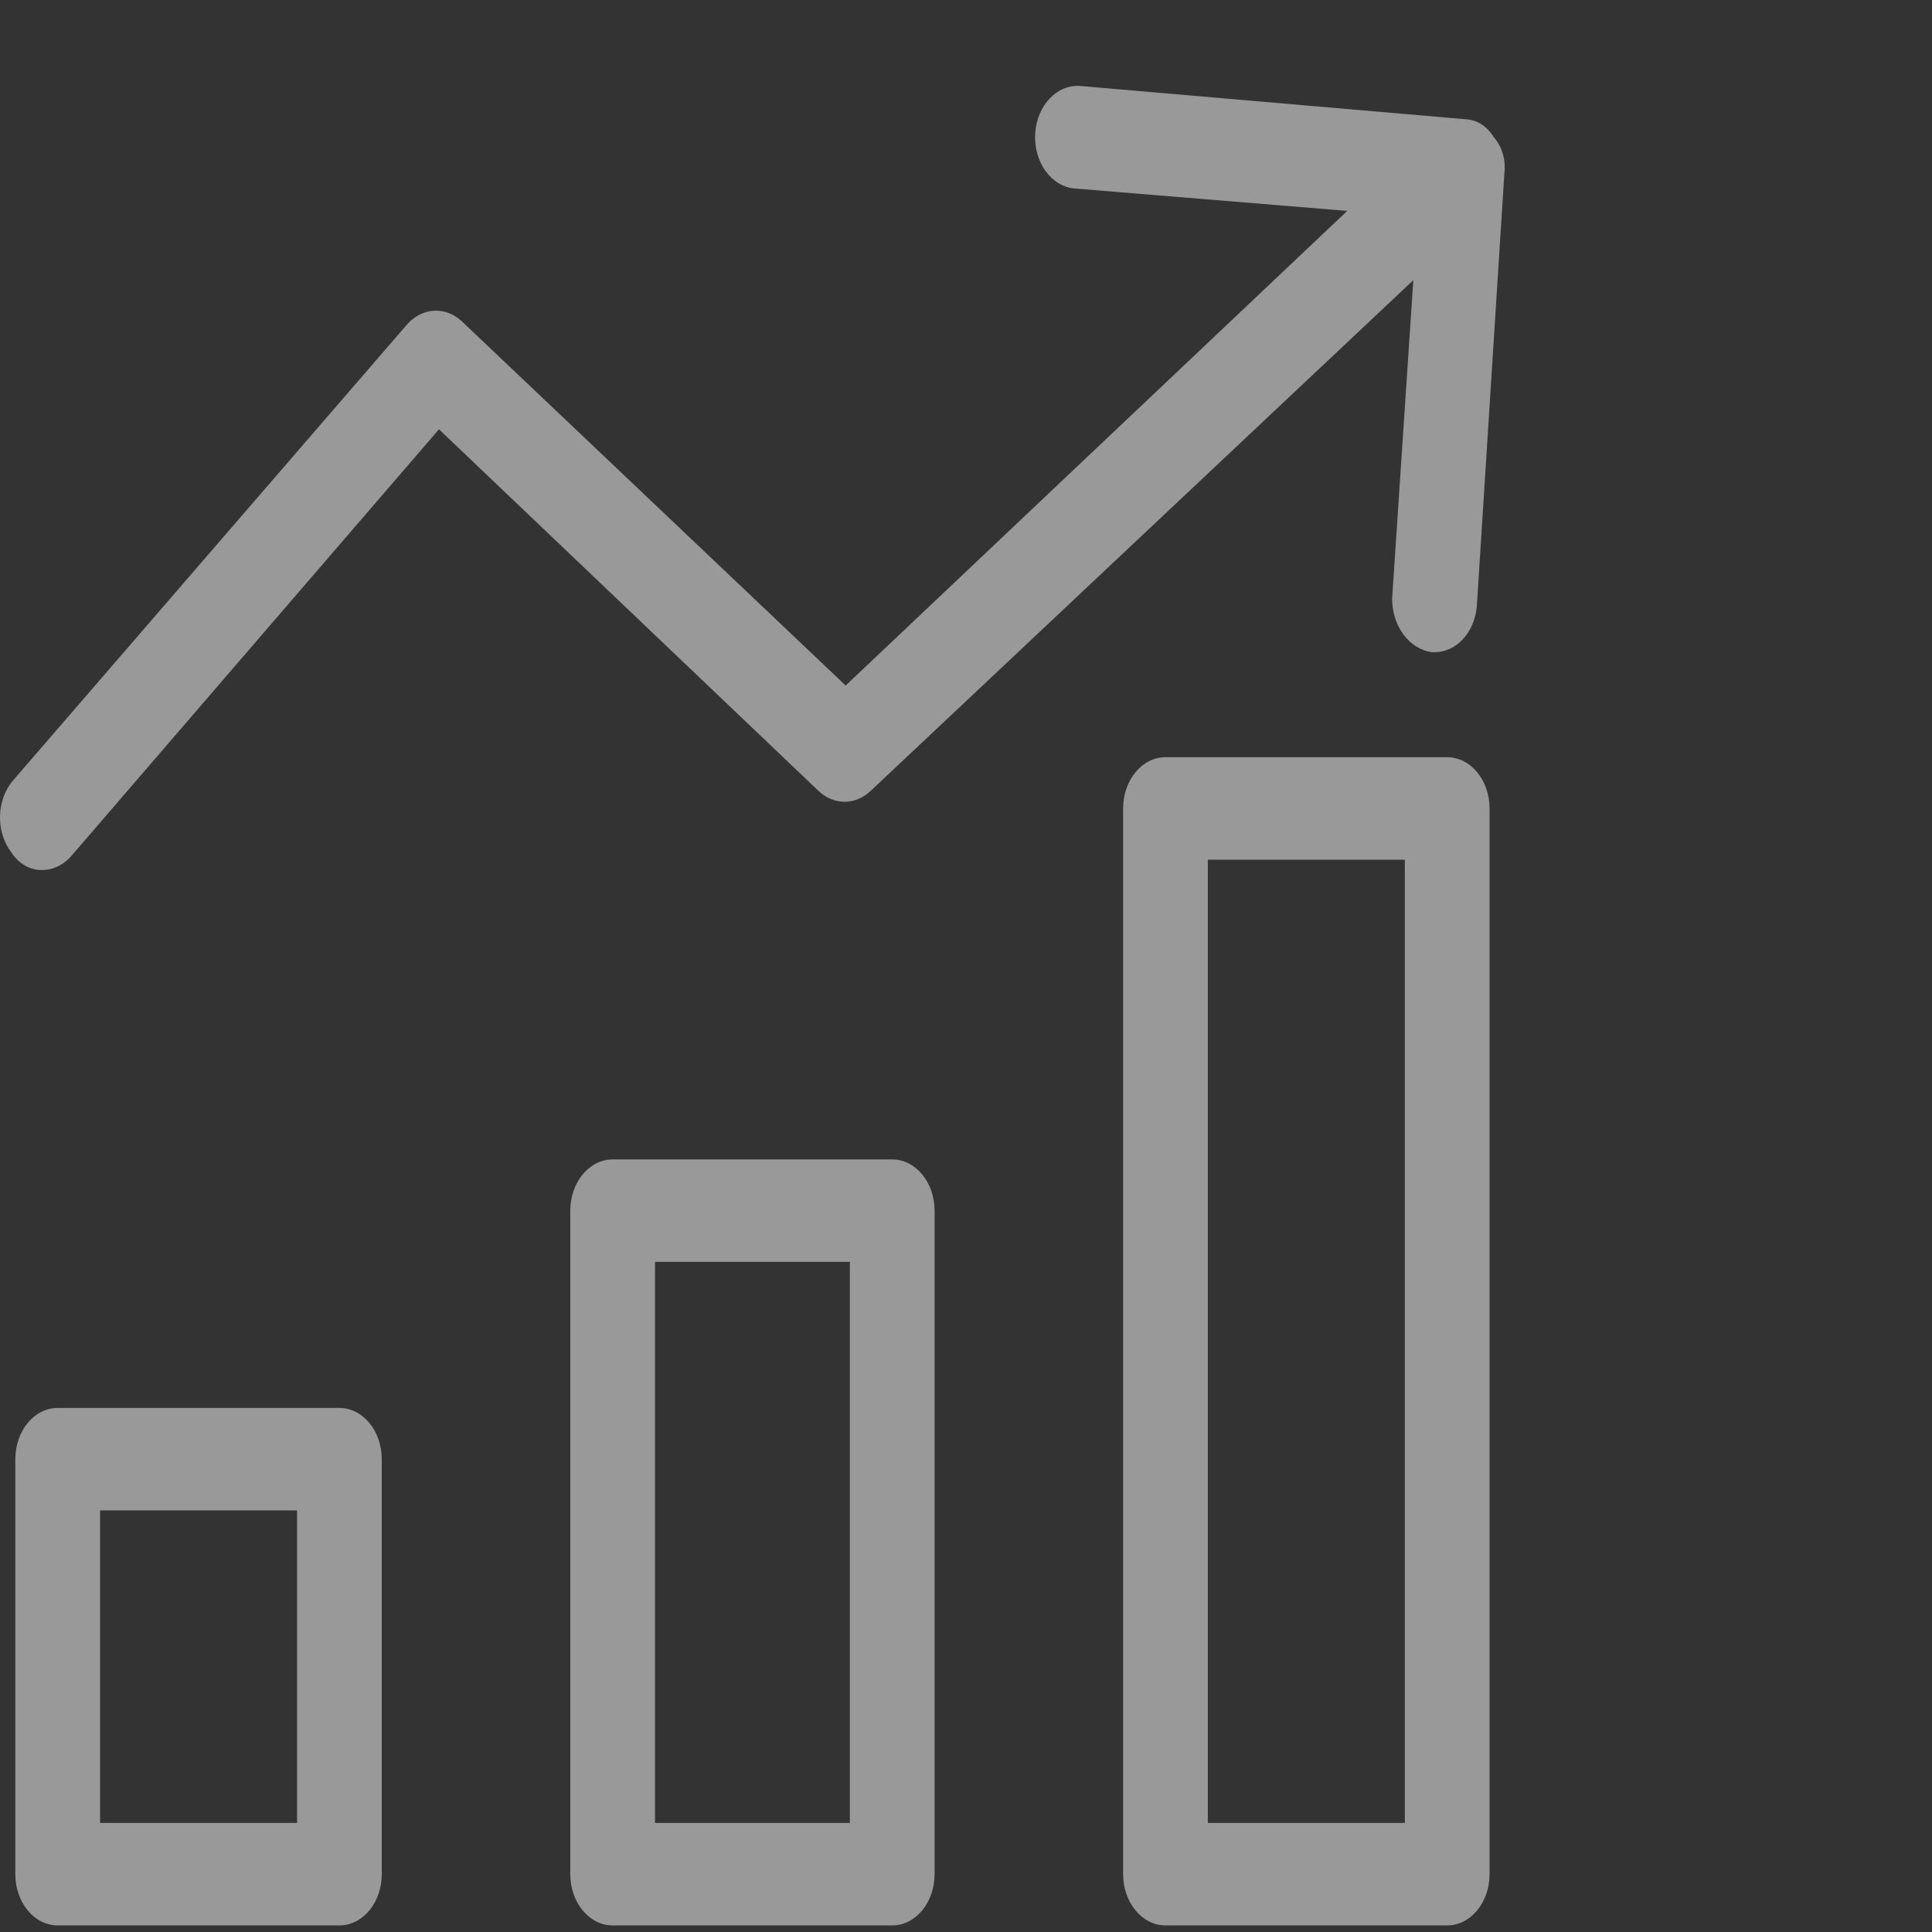 <svg xmlns="http://www.w3.org/2000/svg" width="90" height="90" fill="none" viewBox="0 0 90 90">
    <rect x="0" y="0" width="90" height="90" fill="#333333" stroke="none"/>
    <g clip-path="url(#prefix__clip0)" opacity=".5">
        <path fill="#fff" fill-rule="evenodd" d="M68.304 5.558c.51.028.983.335 1.283.836.381.425.566 1.05.493 1.67l-1.283 20.169c-.101 1.224-.956 2.154-1.973 2.148h-.099c-1.066-.123-1.88-1.21-1.874-2.506l.987-14.824-25.26 23.774c-.722.698-1.747.698-2.468 0L20.449 19.998 3.378 39.81c-.364.45-.86.707-1.381.716-.577.029-1.128-.283-1.48-.835-.726-.96-.682-2.447.098-3.342l18.353-21.242c.714-.8 1.803-.85 2.566-.12l17.86 16.947L62.76 9.824 50.05 8.78c-1.09-.098-1.908-1.247-1.826-2.565.082-1.318 1.032-2.307 2.122-2.208l17.958 1.551zM54.293 35.274h13.123c1.09 0 1.974 1.069 1.974 2.387v49.646c0 1.318-.884 2.386-1.974 2.386H54.293c-1.09 0-1.974-1.068-1.974-2.386V37.66c0-1.319.884-2.387 1.974-2.387zm1.973 49.646h9.177V40.048h-9.177V84.92zM28.539 54.01h13.025c1.09 0 1.973 1.07 1.973 2.388v30.909c0 1.318-.883 2.387-1.973 2.387H28.539c-1.09 0-1.973-1.069-1.973-2.387v-30.91c0-1.318.883-2.386 1.973-2.386zm1.974 30.91h9.077V58.784h-9.077V84.92zM15.81 65.587H2.687c-1.09 0-1.973 1.068-1.973 2.386v19.334c0 1.318.883 2.387 1.973 2.387h13.124c1.09 0 1.973-1.069 1.973-2.387V67.973c0-1.318-.883-2.386-1.973-2.386zM13.837 84.92H4.661V70.36h9.176v14.56z" clip-rule="evenodd"/>
    </g>
    <defs>
        <clipPath id="prefix__clip0">
            <path fill="#fff" d="M0 0H90V90H0z"/>
        </clipPath>
    </defs>
</svg>
